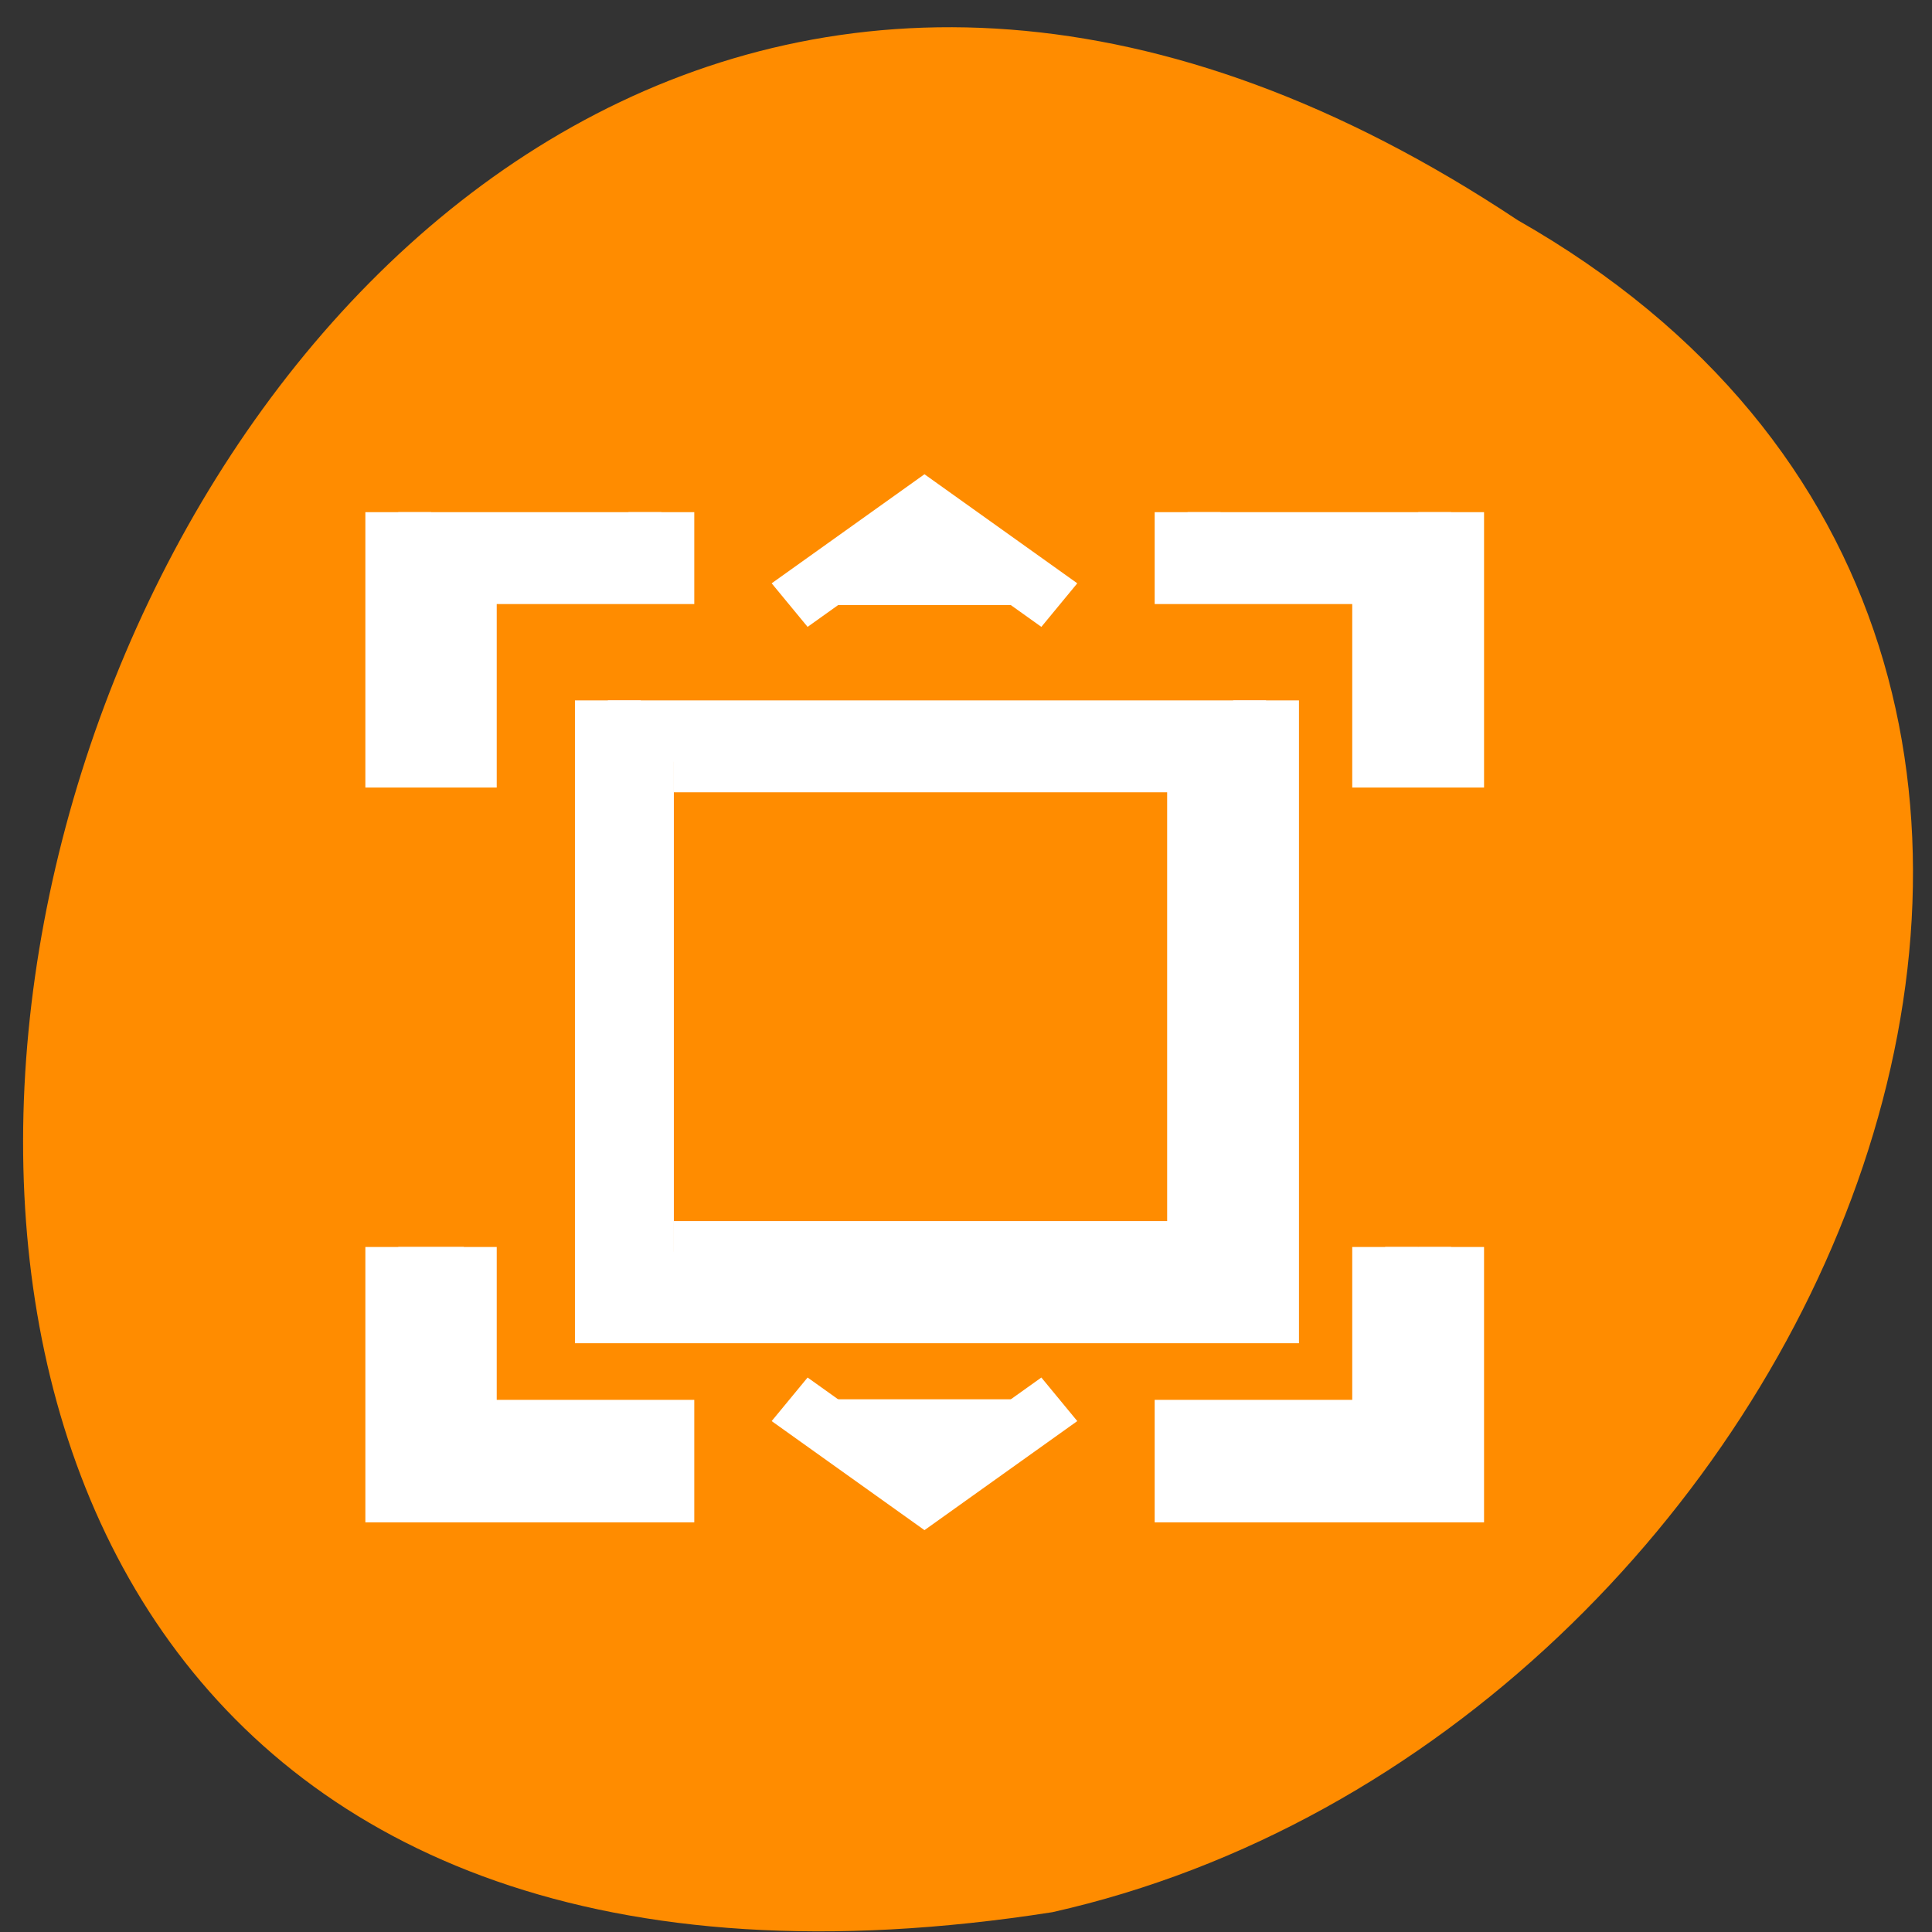 <svg xmlns="http://www.w3.org/2000/svg" viewBox="0 0 16 16"><rect x="0" y="0" width="16" height="16" fill="#333333" stroke="none"/><path d="m 12.57 1.824 c -11.93 -7.93 -18.77 16.344 -3.855 14.012 c 6.375 -1.43 10.242 -10.375 3.855 -14.012" style="fill:#ff8c00"/><g style="fill:#fff;stroke:#fff"><path d="m 547.573 745.93 v 3.998 h 0.996 v -2.997 h 3.002 v -1.001" transform="matrix(0.545 0 0 0.507 -295.129 -373.945)"/><path d="m 5.998 5.997 v 10 h 10.002 v -10 m -8.999 1.001 h 7.996 v 8.004 h -7.996" transform="matrix(0.545 0 0 0.507 1.765 2.76)"/><g transform="matrix(0.545 0 0 0.507 -295.129 -373.945)"><path d="m 562.569 757.933 v 2.997 h -3.002 v 1.001 h 4.005 v -3.998"/><path d="m 563.572 745.93 v 3.998 h -1.003 v -2.997 h -3.002 v -1.001"/><path d="m 548.569 757.933 v 2.997 h 3.002 v 1.001 h -3.998 v -3.998"/><g style="fill-rule:evenodd;stroke-width:0.897"><path d="m 553.52 747.448 l 2.049 -1.572 l 2.049 1.572"/><path d="m 553.52 760.421 l 2.049 1.572 l 2.049 -1.572"/></g></g></g></svg>
